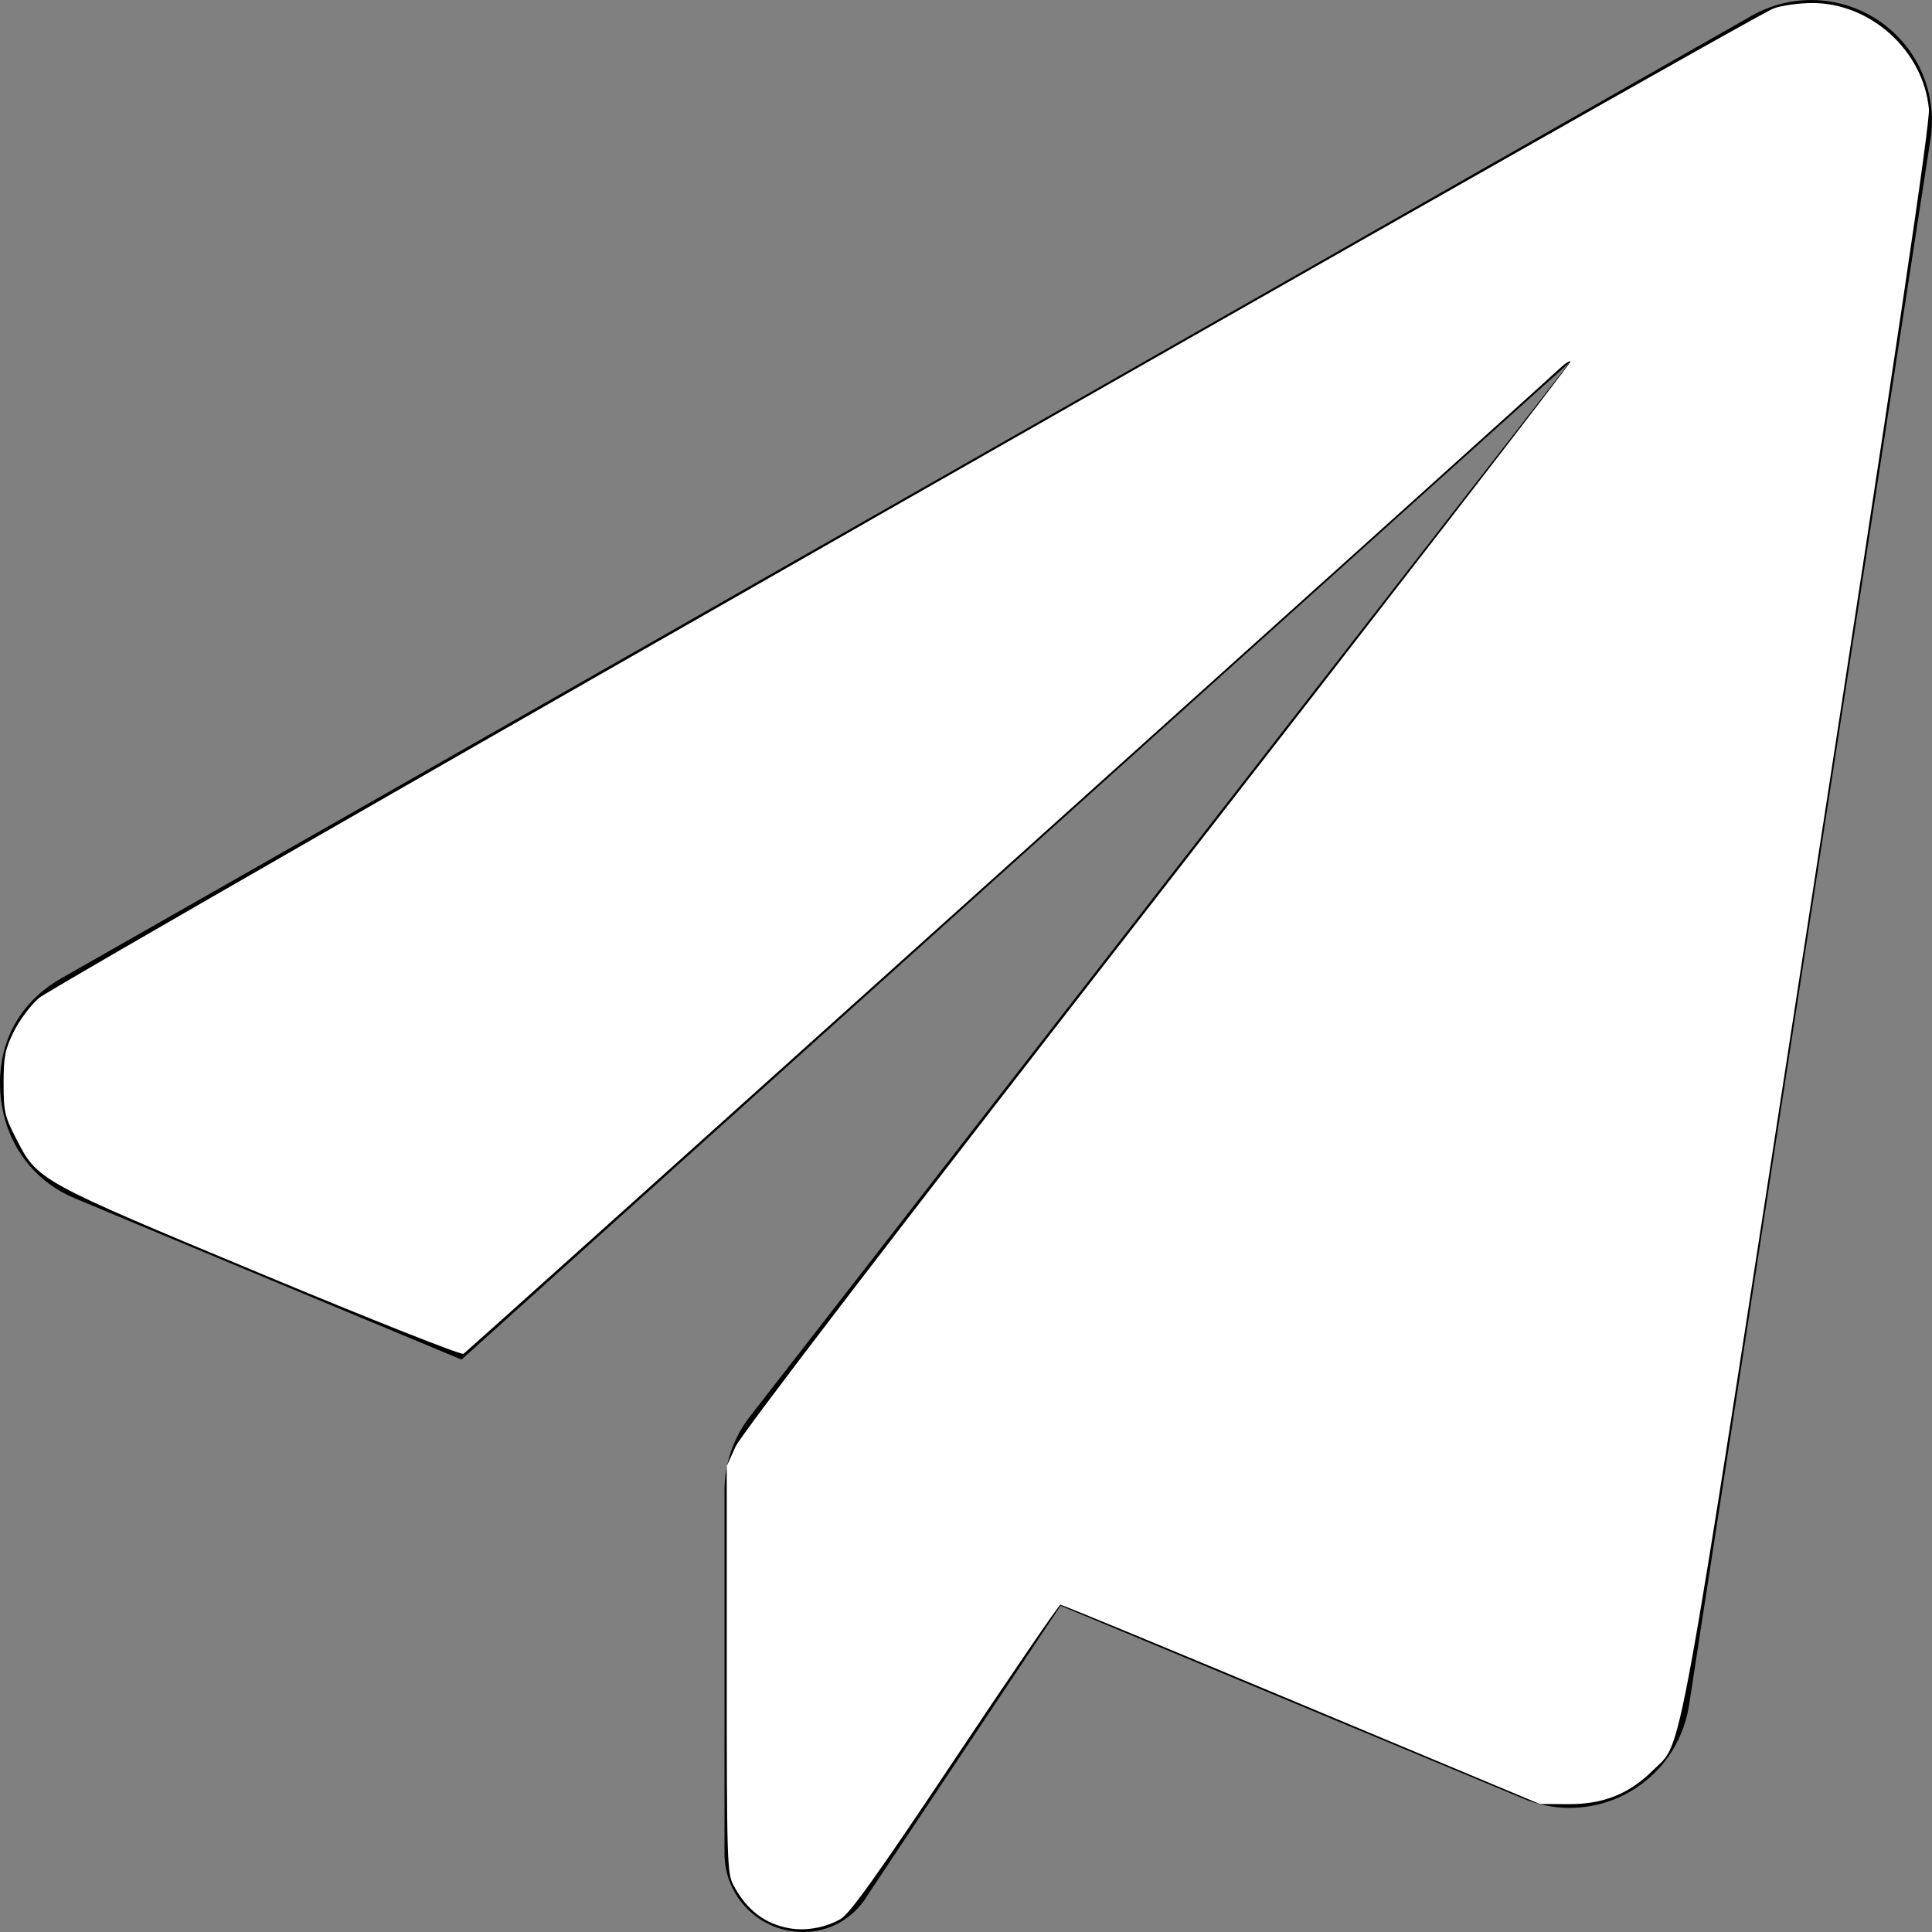 <?xml version="1.0" encoding="UTF-8" standalone="no"?>
<svg
   viewBox="0 0 512 512"
   version="1.1"
   id="svg4"
   sodipodi:docname="paper-plane.svg"
   inkscape:version="1.1.2 (0a00cf5339, 2022-02-04)"
   xmlns:inkscape="http://www.inkscape.org/namespaces/inkscape"
   xmlns:sodipodi="http://sodipodi.sourceforge.net/DTD/sodipodi-0.dtd"
   xmlns="http://www.w3.org/2000/svg"
   xmlns:svg="http://www.w3.org/2000/svg">
  <rect x="0" y="0" width="512" height="512" fill="#808080" stroke="none"/>
  <defs
     id="defs8" />
  <sodipodi:namedview
     id="namedview6"
     pagecolor="#ffffff"
     bordercolor="#666666"
     borderopacity="1.0"
     inkscape:pageshadow="2"
     inkscape:pageopacity="0.0"
     inkscape:pagecheckerboard="0"
     showgrid="false"
     inkscape:zoom="1.0488281"
     inkscape:cx="256"
     inkscape:cy="256"
     inkscape:window-width="1366"
     inkscape:window-height="713"
     inkscape:window-x="0"
     inkscape:window-y="27"
     inkscape:window-maximized="1"
     inkscape:current-layer="svg4" />
  <!--! Font Awesome Free 6.1.2 by @fontawesome - https://fontawesome.com License - https://fontawesome.com/license/free (Icons: CC BY 4.0, Fonts: SIL OFL 1.1, Code: MIT License) Copyright 2022 Fonticons, Inc. -->
  <path
     d="M511.6 36.86l-64 415.1c-1.5 9.734-7.375 18.22-15.97 23.05c-4.844 2.719-10.27 4.097-15.68 4.097c-4.188 0-8.319-.815-12.29-2.472l-122.6-51.1l-50.86 76.29C226.3 508.5 219.8 512 212.8 512C201.3 512 192 502.7 192 491.2v-96.18c0-7.115 2.372-14.03 6.742-19.64L416 96l-293.7 264.3L19.69 317.5C8.438 312.8 .812 302.2 .062 289.1s5.469-23.72 16.06-29.77l448-255.1c10.69-6.109 23.88-5.547 34 1.406S513.5 24.72 511.6 36.86z"
     id="path2" />
  <path
     style="fill:#ffffff;stroke-width:0.953"
     d="m 209.281,511.02 c -6.605,-1.16 -11.389,-4.824 -14.905,-11.415 -1.677,-3.145 -1.78,-6.444 -1.78,-57.207 v -53.87 l 2.308,-5.112 c 1.467,-3.249 42.21,-56.415 111.791,-145.877 60.215,-77.421 109.483,-141.171 109.483,-141.667 3e-4,-0.496 -1.394,0.408 -3.098,2.009 C 406.123,104.418 123.839,358.156 122.832,358.778 122.232,359.149 97.996,349.555 68.975,337.459 10.036,312.894 9.992,312.869 4.291,301.776 1.239,295.838 0.953,294.583 0.953,287.083 c 0,-7.064 0.372,-8.959 2.687,-13.673 C 5.119,270.4 8.122,266.384 10.315,264.485 14.634,260.745 463.764,4.535 470.048,2.226 472.146,1.455 476.728,0.816 480.23,0.805 495.746,0.757 509.741,13.465 511.183,28.913 c 0.332,3.562 -8.585,63.542 -32.06,215.645 -35.478,229.874 -33.048,216.57 -41.015,224.536 -6.283,6.283 -13.191,9.064 -22.406,9.019 l -7.628,-0.037 -63.163,-26.42 c -34.739,-14.531 -63.486,-26.407 -63.881,-26.391 -0.395,0.016 -12.946,18.354 -27.891,40.751 -20.625,30.908 -27.944,41.161 -30.372,42.545 -4.001,2.282 -9.149,3.22 -13.486,2.458 z"
     id="path65" />
</svg>
